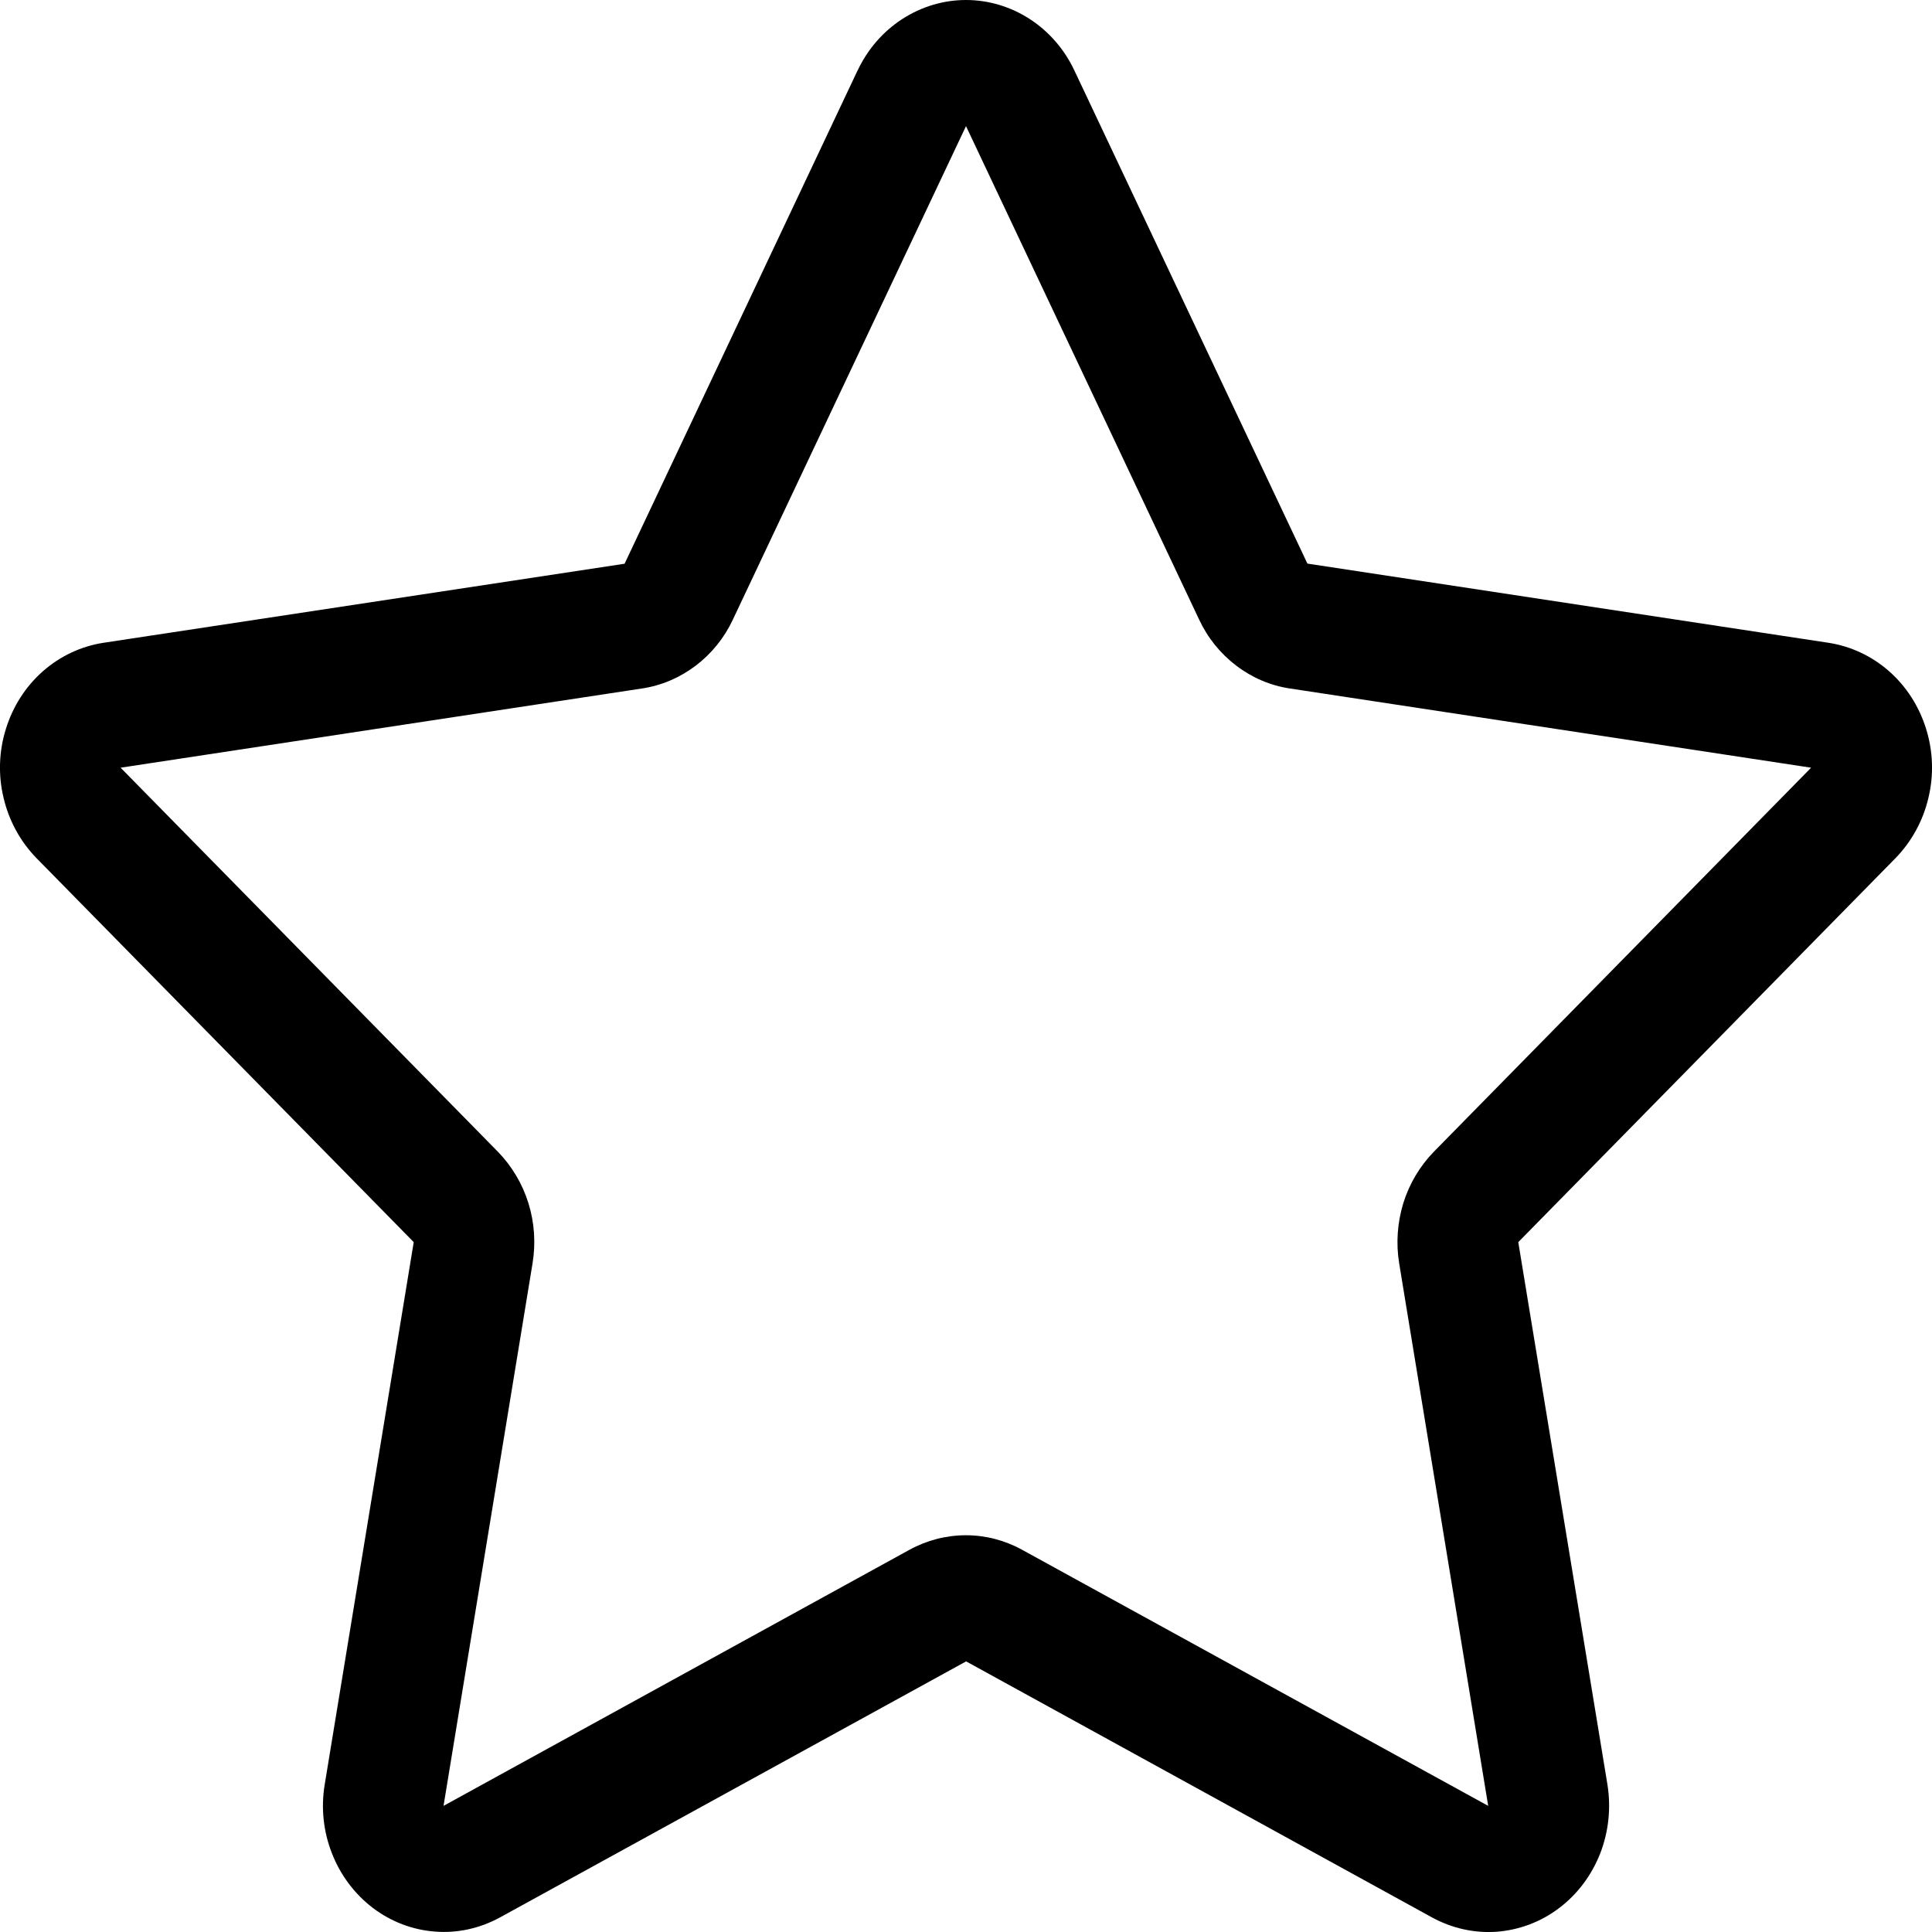 <svg width="14" height="14" viewBox="0 0 14 14" fill="none" xmlns="http://www.w3.org/2000/svg">
  <path
    d="M6.215 0.51C6.287 0.357 6.399 0.228 6.538 0.138C6.677 0.048 6.837 0 7 0C7.163 0 7.323 0.048 7.462 0.138C7.601 0.228 7.713 0.357 7.785 0.51L9.474 4.084L13.251 4.658C13.412 4.683 13.564 4.754 13.689 4.864C13.814 4.974 13.907 5.119 13.957 5.281C14.008 5.443 14.014 5.617 13.974 5.782C13.935 5.948 13.852 6.099 13.736 6.218L11.002 9.001L11.648 12.931C11.675 13.1 11.657 13.272 11.596 13.43C11.534 13.588 11.432 13.725 11.3 13.825C11.168 13.926 11.011 13.985 10.848 13.998C10.686 14.01 10.523 13.974 10.378 13.895L7.001 12.039L3.622 13.895C3.477 13.974 3.314 14.01 3.152 13.997C2.989 13.985 2.833 13.925 2.701 13.825C2.569 13.724 2.466 13.587 2.405 13.429C2.343 13.271 2.325 13.099 2.353 12.931L2.998 9.001L0.264 6.218C0.148 6.099 0.065 5.948 0.026 5.782C-0.014 5.617 -0.008 5.443 0.043 5.281C0.093 5.119 0.186 4.974 0.311 4.864C0.436 4.754 0.588 4.683 0.749 4.658L4.526 4.085L6.215 0.509V0.51ZM7 0.914L5.311 4.489C5.249 4.622 5.156 4.737 5.041 4.824C4.926 4.911 4.793 4.968 4.652 4.989L0.874 5.563L3.608 8.346C3.709 8.45 3.785 8.577 3.829 8.718C3.873 8.859 3.883 9.009 3.859 9.155L3.214 13.086L6.591 11.23C6.717 11.161 6.857 11.125 6.999 11.125C7.141 11.125 7.28 11.161 7.406 11.23L10.784 13.086L10.139 9.155C10.115 9.009 10.126 8.859 10.169 8.718C10.213 8.577 10.289 8.45 10.39 8.346L13.124 5.563L9.347 4.989C9.206 4.968 9.073 4.911 8.959 4.824C8.844 4.737 8.751 4.622 8.689 4.489L7 0.914Z"
    fill="currentColor" />
</svg>